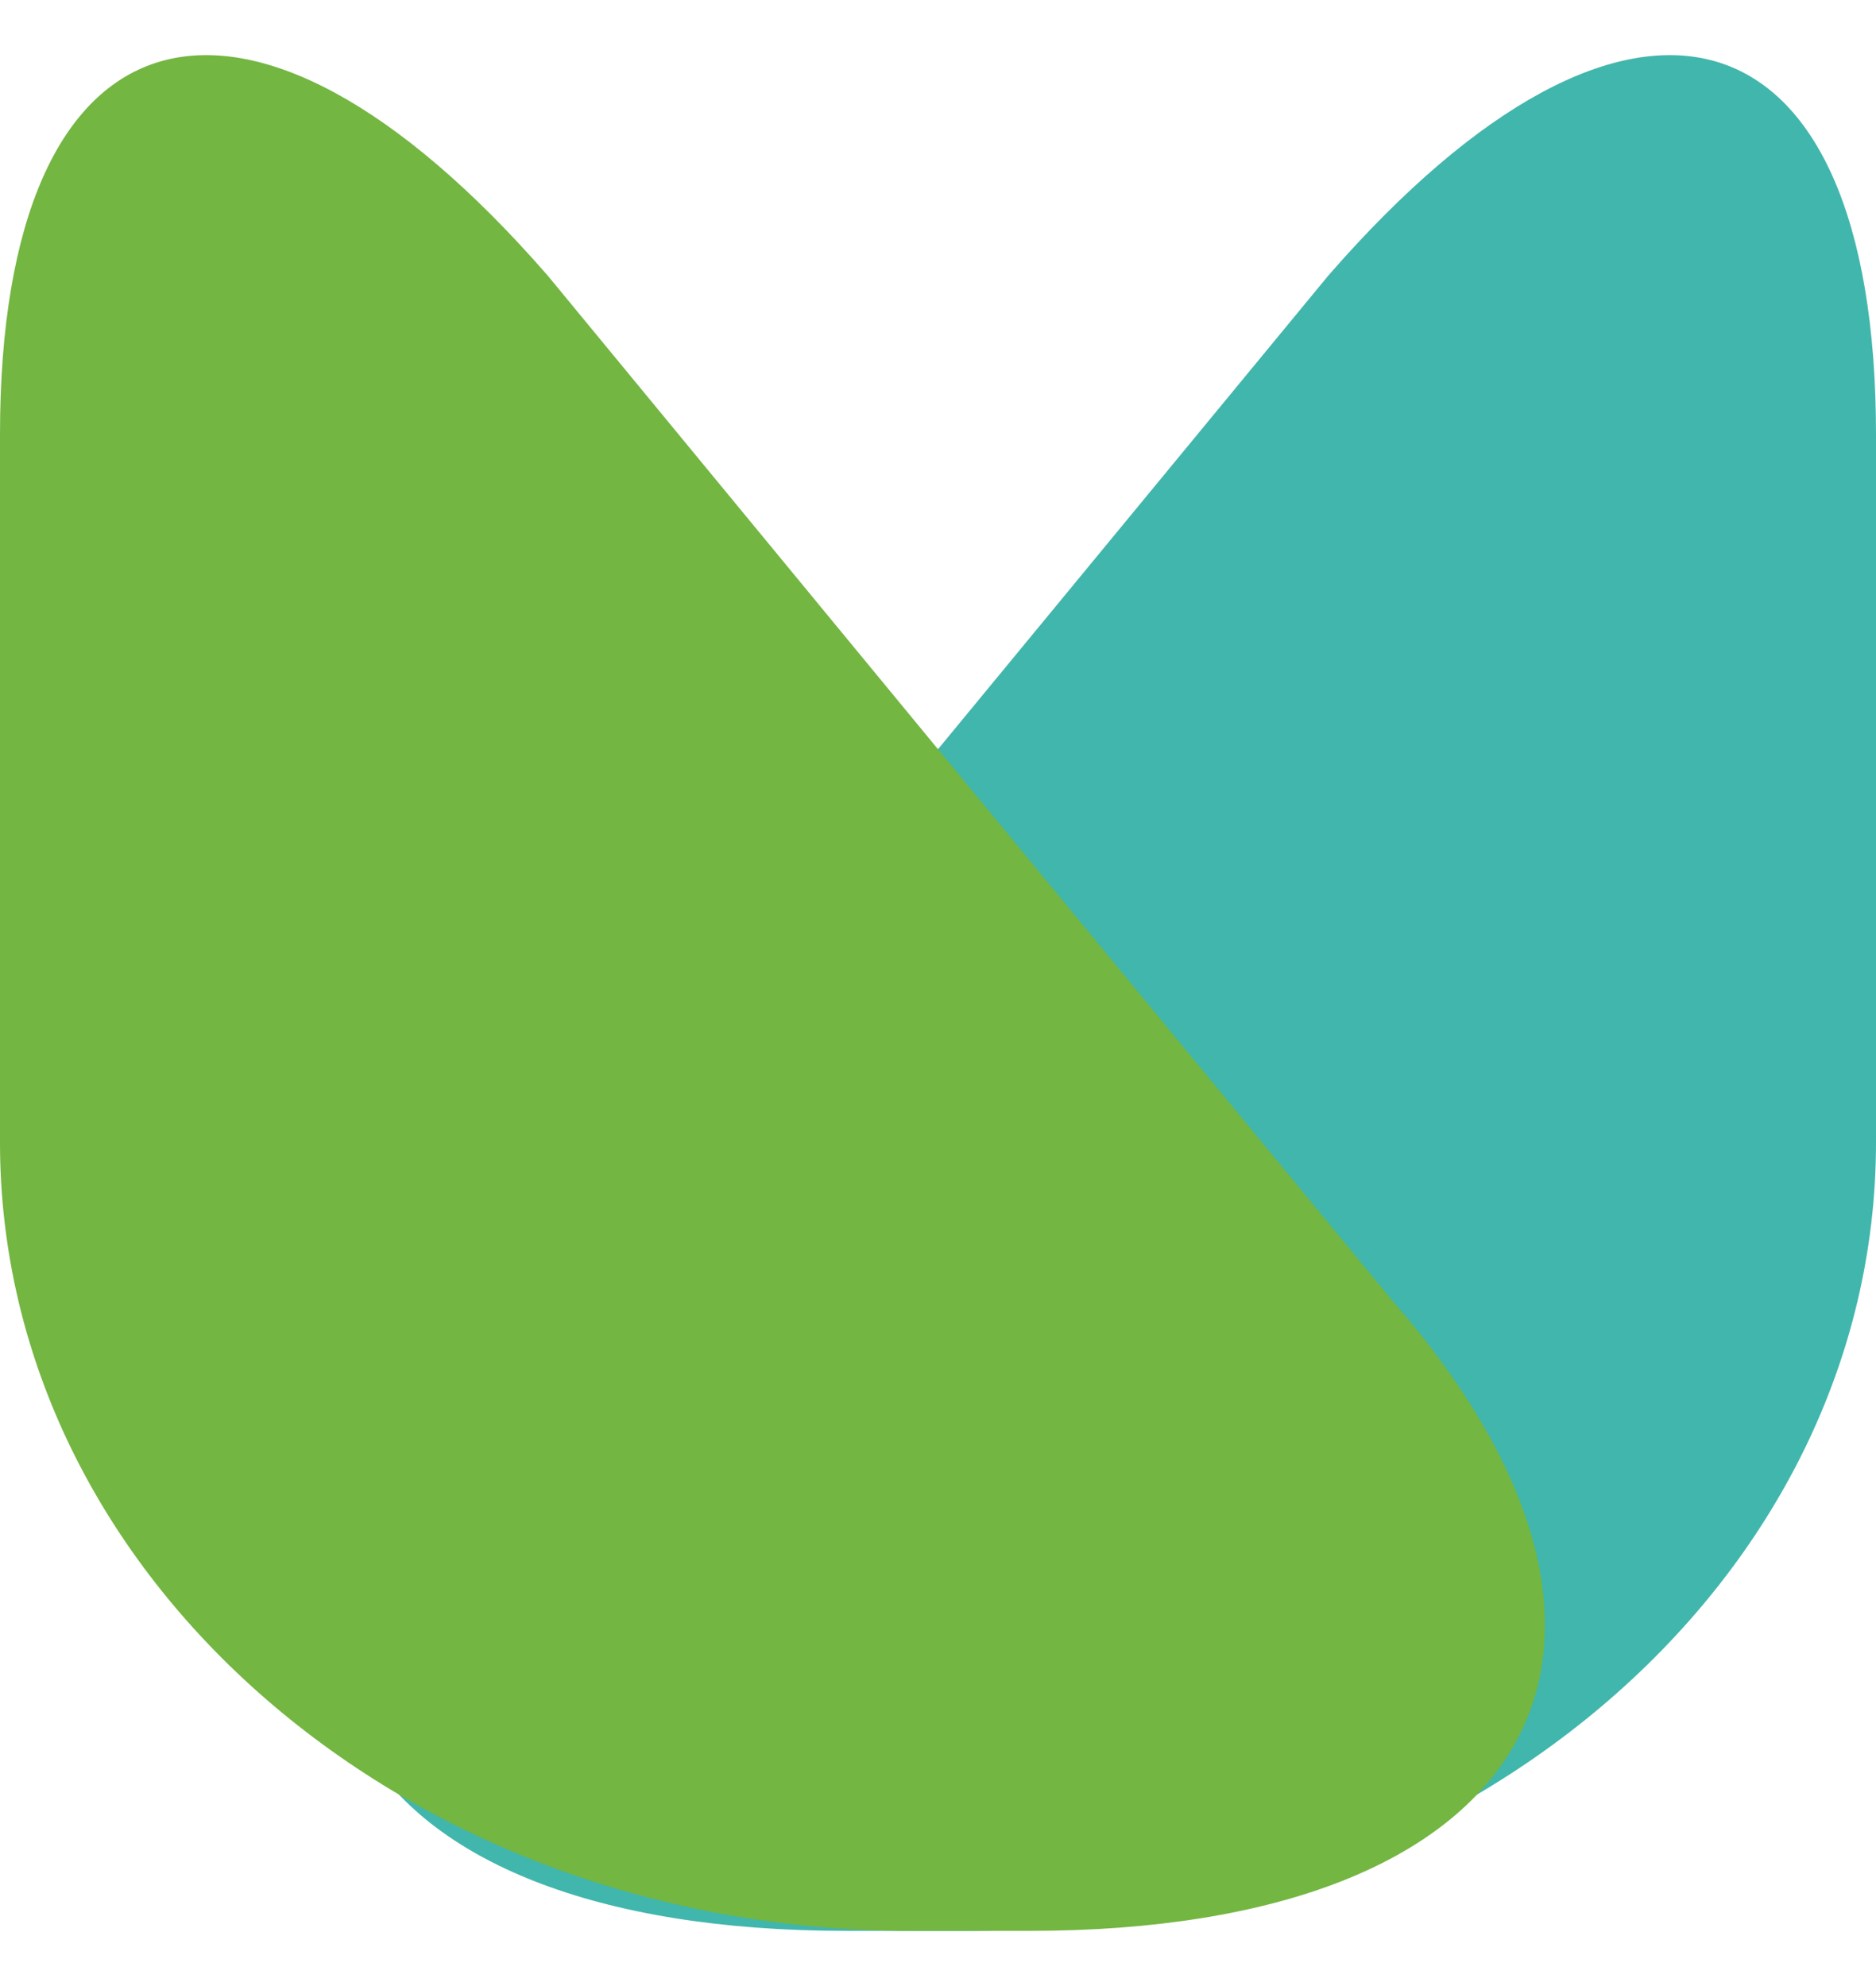 <?xml version="1.0" encoding="UTF-8"?>
<svg width="17px" height="18px" viewBox="0 0 17 18" version="1.1" xmlns="http://www.w3.org/2000/svg" xmlns:xlink="http://www.w3.org/1999/xlink">
    <!-- Generator: Sketch 58 (84663) - https://sketch.com -->
    <title>Full Color Mark</title>
    <desc>Created with Sketch.</desc>
    <g id="Concept" stroke="none" stroke-width="1" fill="none" fill-rule="evenodd">
        <g id="/home-copy" transform="translate(-766, -6307)" fill-rule="nonzero">
            <g id="Group-29" transform="translate(250, 6306)">
                <g id="Group-7-Copy-5" transform="translate(516, 0)">
                    <g id="Full-Color-Mark" transform="translate(8.5, 10) rotate(-90) translate(-8.5, -10) translate(0, 1.5)">
                        <path d="M7.146,17 L13.562,17 C17.509,17 18.153,14.777 14.999,12.034 L5.709,4.38 C2.556,1.637 0,3.111 0,7.671 L0,8.743 C0,13.303 3.2,17 7.146,17" id="Rectangle" fill="#41B6AC" style="mix-blend-mode: multiply;"></path>
                        <path d="M7.146,0 L13.562,0 C17.509,0 18.153,2.223 14.999,4.966 L5.709,12.62 C2.556,15.363 0,13.889 0,9.329 L0,8.257 C0,3.697 3.2,0 7.146,0" id="Rectangle-Copy" fill="#73B641" style="mix-blend-mode: multiply;"></path>
                    </g>
                </g>
            </g>
        </g>
    </g>
</svg>